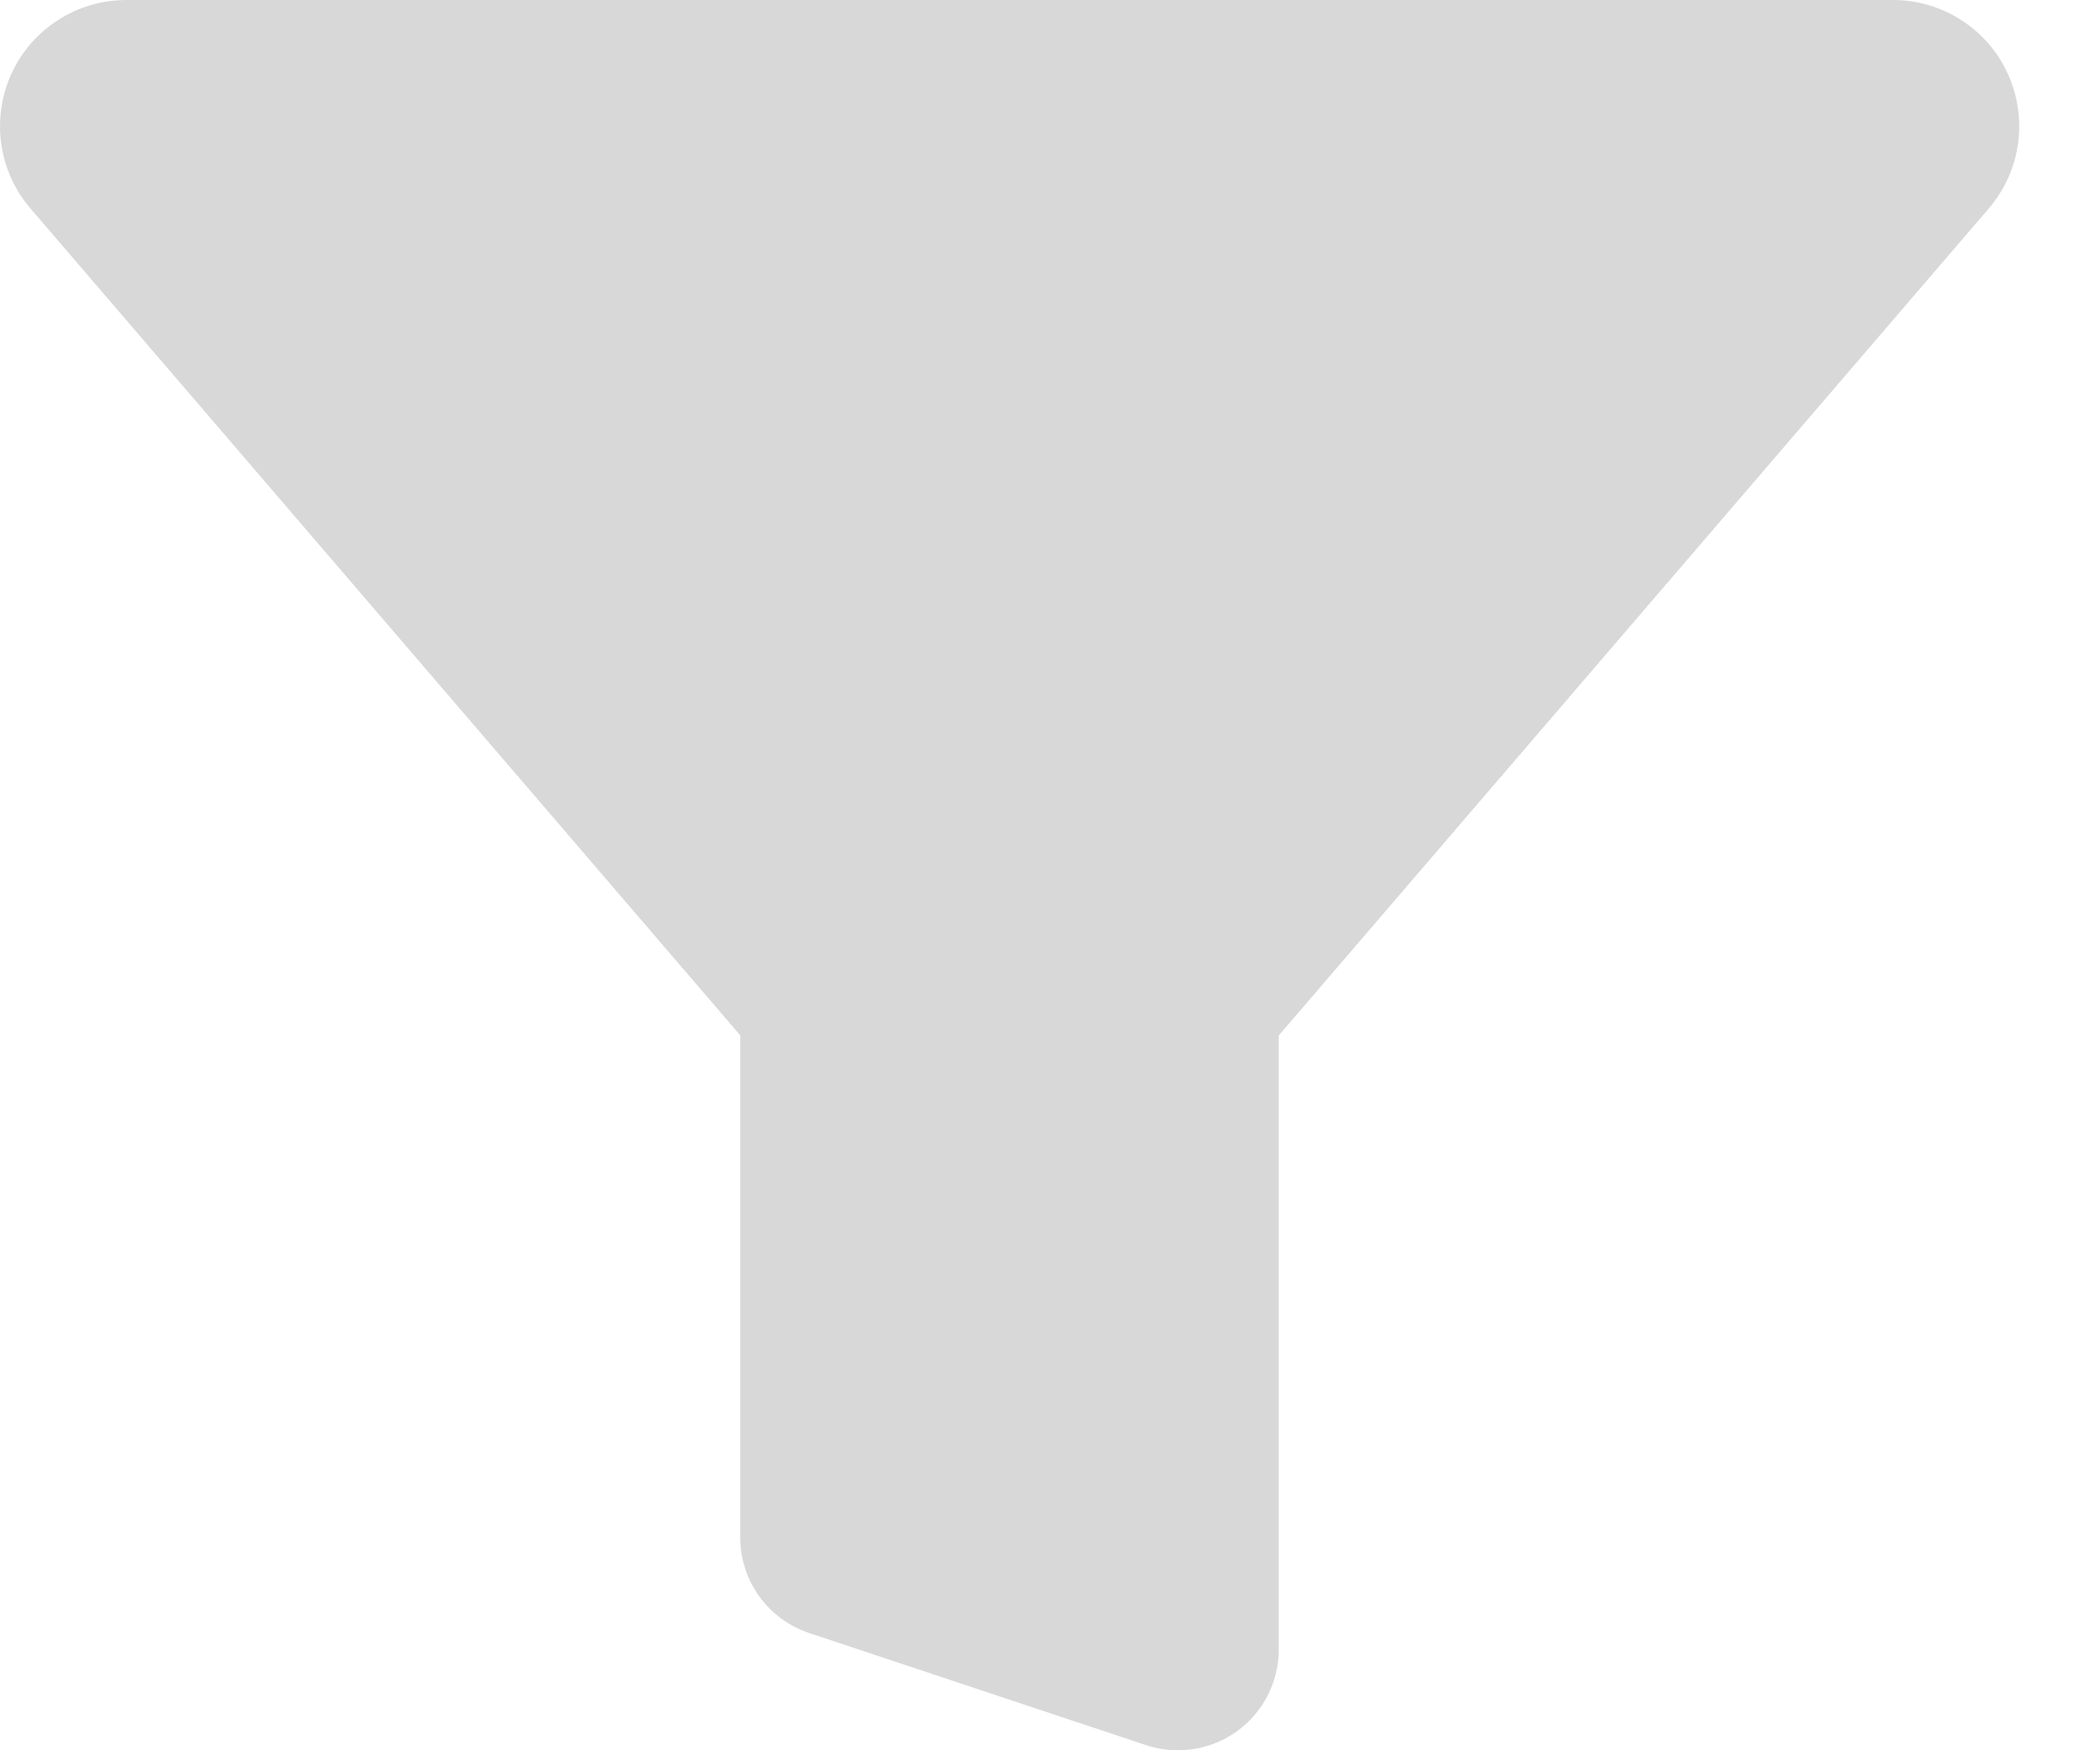 <svg width="24" height="20" viewBox="0 0 24 20" fill="none" xmlns="http://www.w3.org/2000/svg">
<path d="M13.46 20C13.337 20 13.214 19.98 13.097 19.941L9.244 18.659C9.015 18.582 8.816 18.434 8.675 18.238C8.534 18.041 8.459 17.805 8.46 17.564V11.832C8.459 11.83 8.458 11.828 8.456 11.826L0.348 2.382C0.168 2.172 0.052 1.916 0.014 1.642C-0.024 1.369 0.017 1.09 0.132 0.84C0.247 0.589 0.432 0.376 0.665 0.228C0.897 0.079 1.168 -0 1.444 5.52692e-07H21.634C21.91 -0 22.18 0.079 22.412 0.228C22.645 0.376 22.83 0.589 22.945 0.84C23.06 1.09 23.101 1.369 23.063 1.642C23.025 1.916 22.909 2.172 22.729 2.382L14.619 11.827C14.617 11.829 14.616 11.831 14.614 11.833V18.846C14.615 18.998 14.585 19.148 14.527 19.288C14.47 19.428 14.384 19.556 14.277 19.663C14.17 19.77 14.043 19.855 13.902 19.913C13.762 19.971 13.612 20 13.46 20V20Z" fill="#D8D8D8"/>
</svg>
